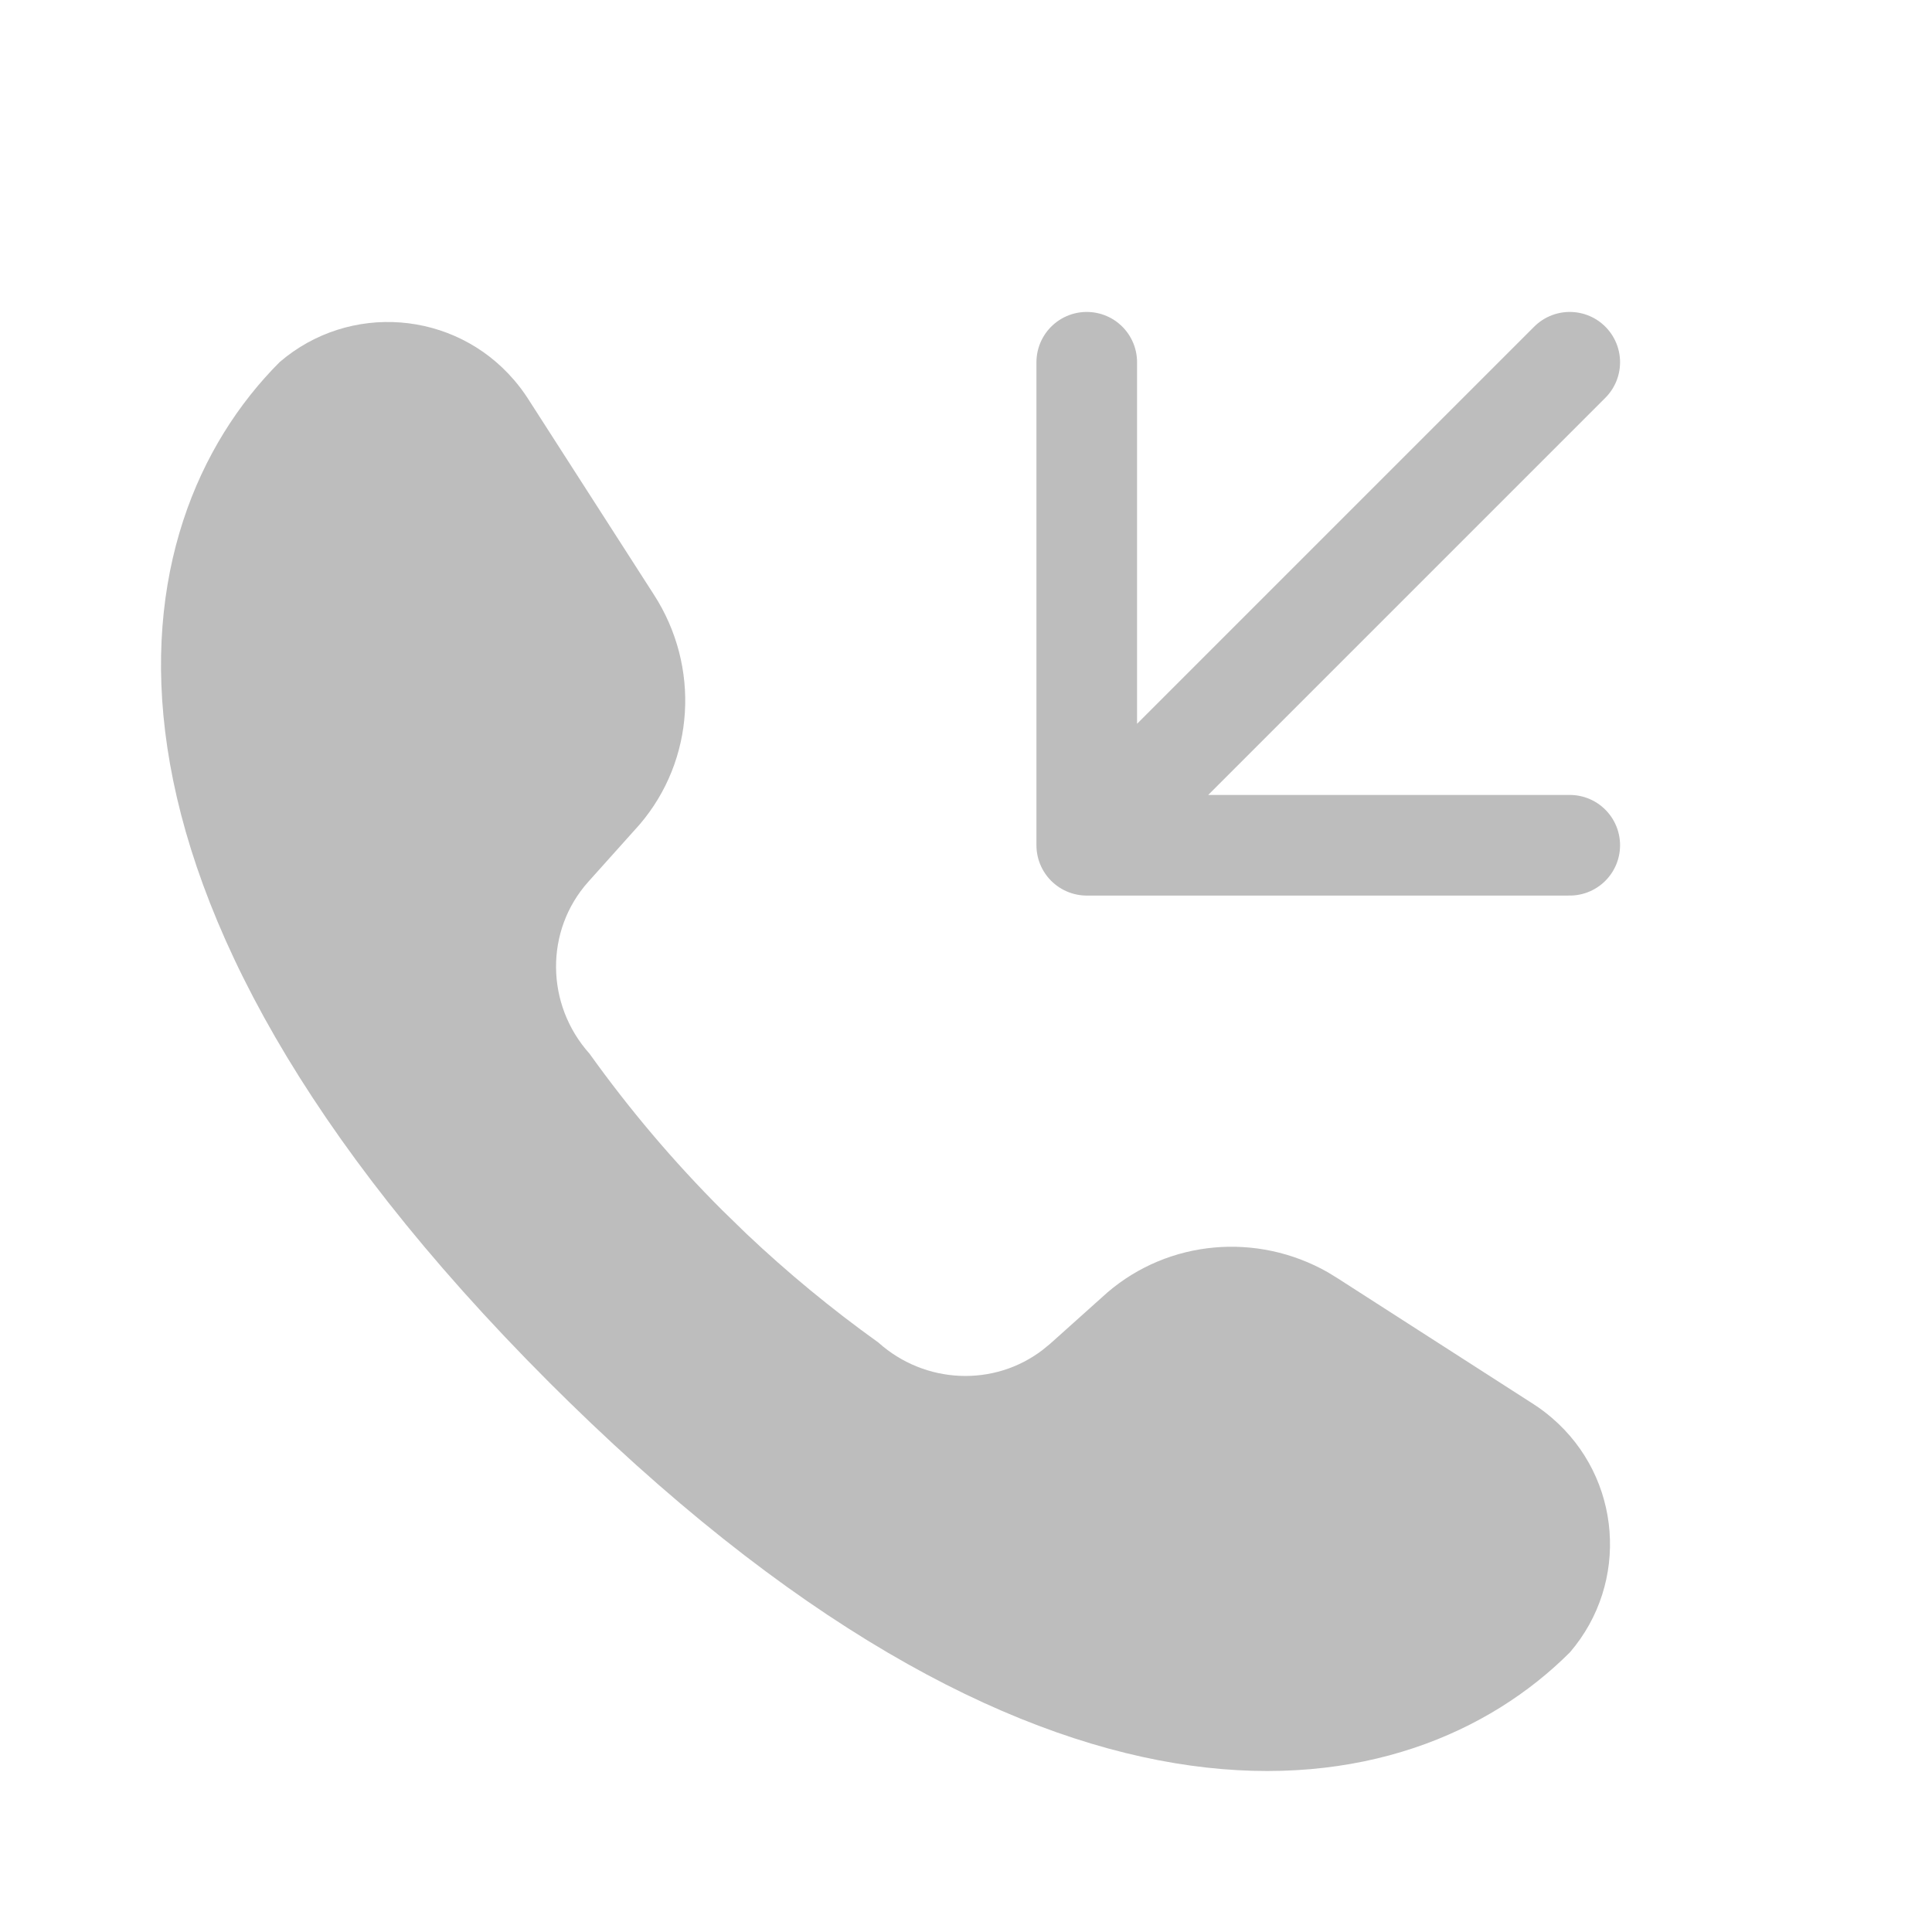 <svg width="24" height="24" viewBox="0 0 24 24" fill="none" xmlns="http://www.w3.org/2000/svg">
<path d="M19.5 4.5L13.5 10.5M13.5 10.5H19.5M13.5 10.5V4.5" stroke="#121212" stroke-opacity="0.28" stroke-width="1.25" stroke-linecap="round" stroke-linejoin="round"/>
<path fill-rule="evenodd" clip-rule="evenodd" d="M3.475 4.497C4.34 3.755 5.644 3.855 6.386 4.721C6.448 4.793 6.505 4.869 6.556 4.948L8.121 7.384C8.702 8.281 8.63 9.444 7.945 10.243L7.307 10.955C6.768 11.558 6.775 12.477 7.323 13.089C7.822 13.786 8.371 14.433 8.969 15.031L9.272 15.326C9.784 15.81 10.33 16.261 10.911 16.677C11.492 17.198 12.351 17.23 12.952 16.769L13.045 16.693L13.757 16.055C14.52 15.401 15.614 15.306 16.492 15.803L16.616 15.879L19.052 17.444C19.131 17.495 19.207 17.552 19.279 17.614C20.145 18.356 20.245 19.66 19.503 20.525C17.496 22.532 13.098 23.311 7.064 17.411L6.825 17.175C0.669 11.018 1.442 6.53 3.475 4.497Z" fill="#121212" fill-opacity="0.28"/>
</svg>
